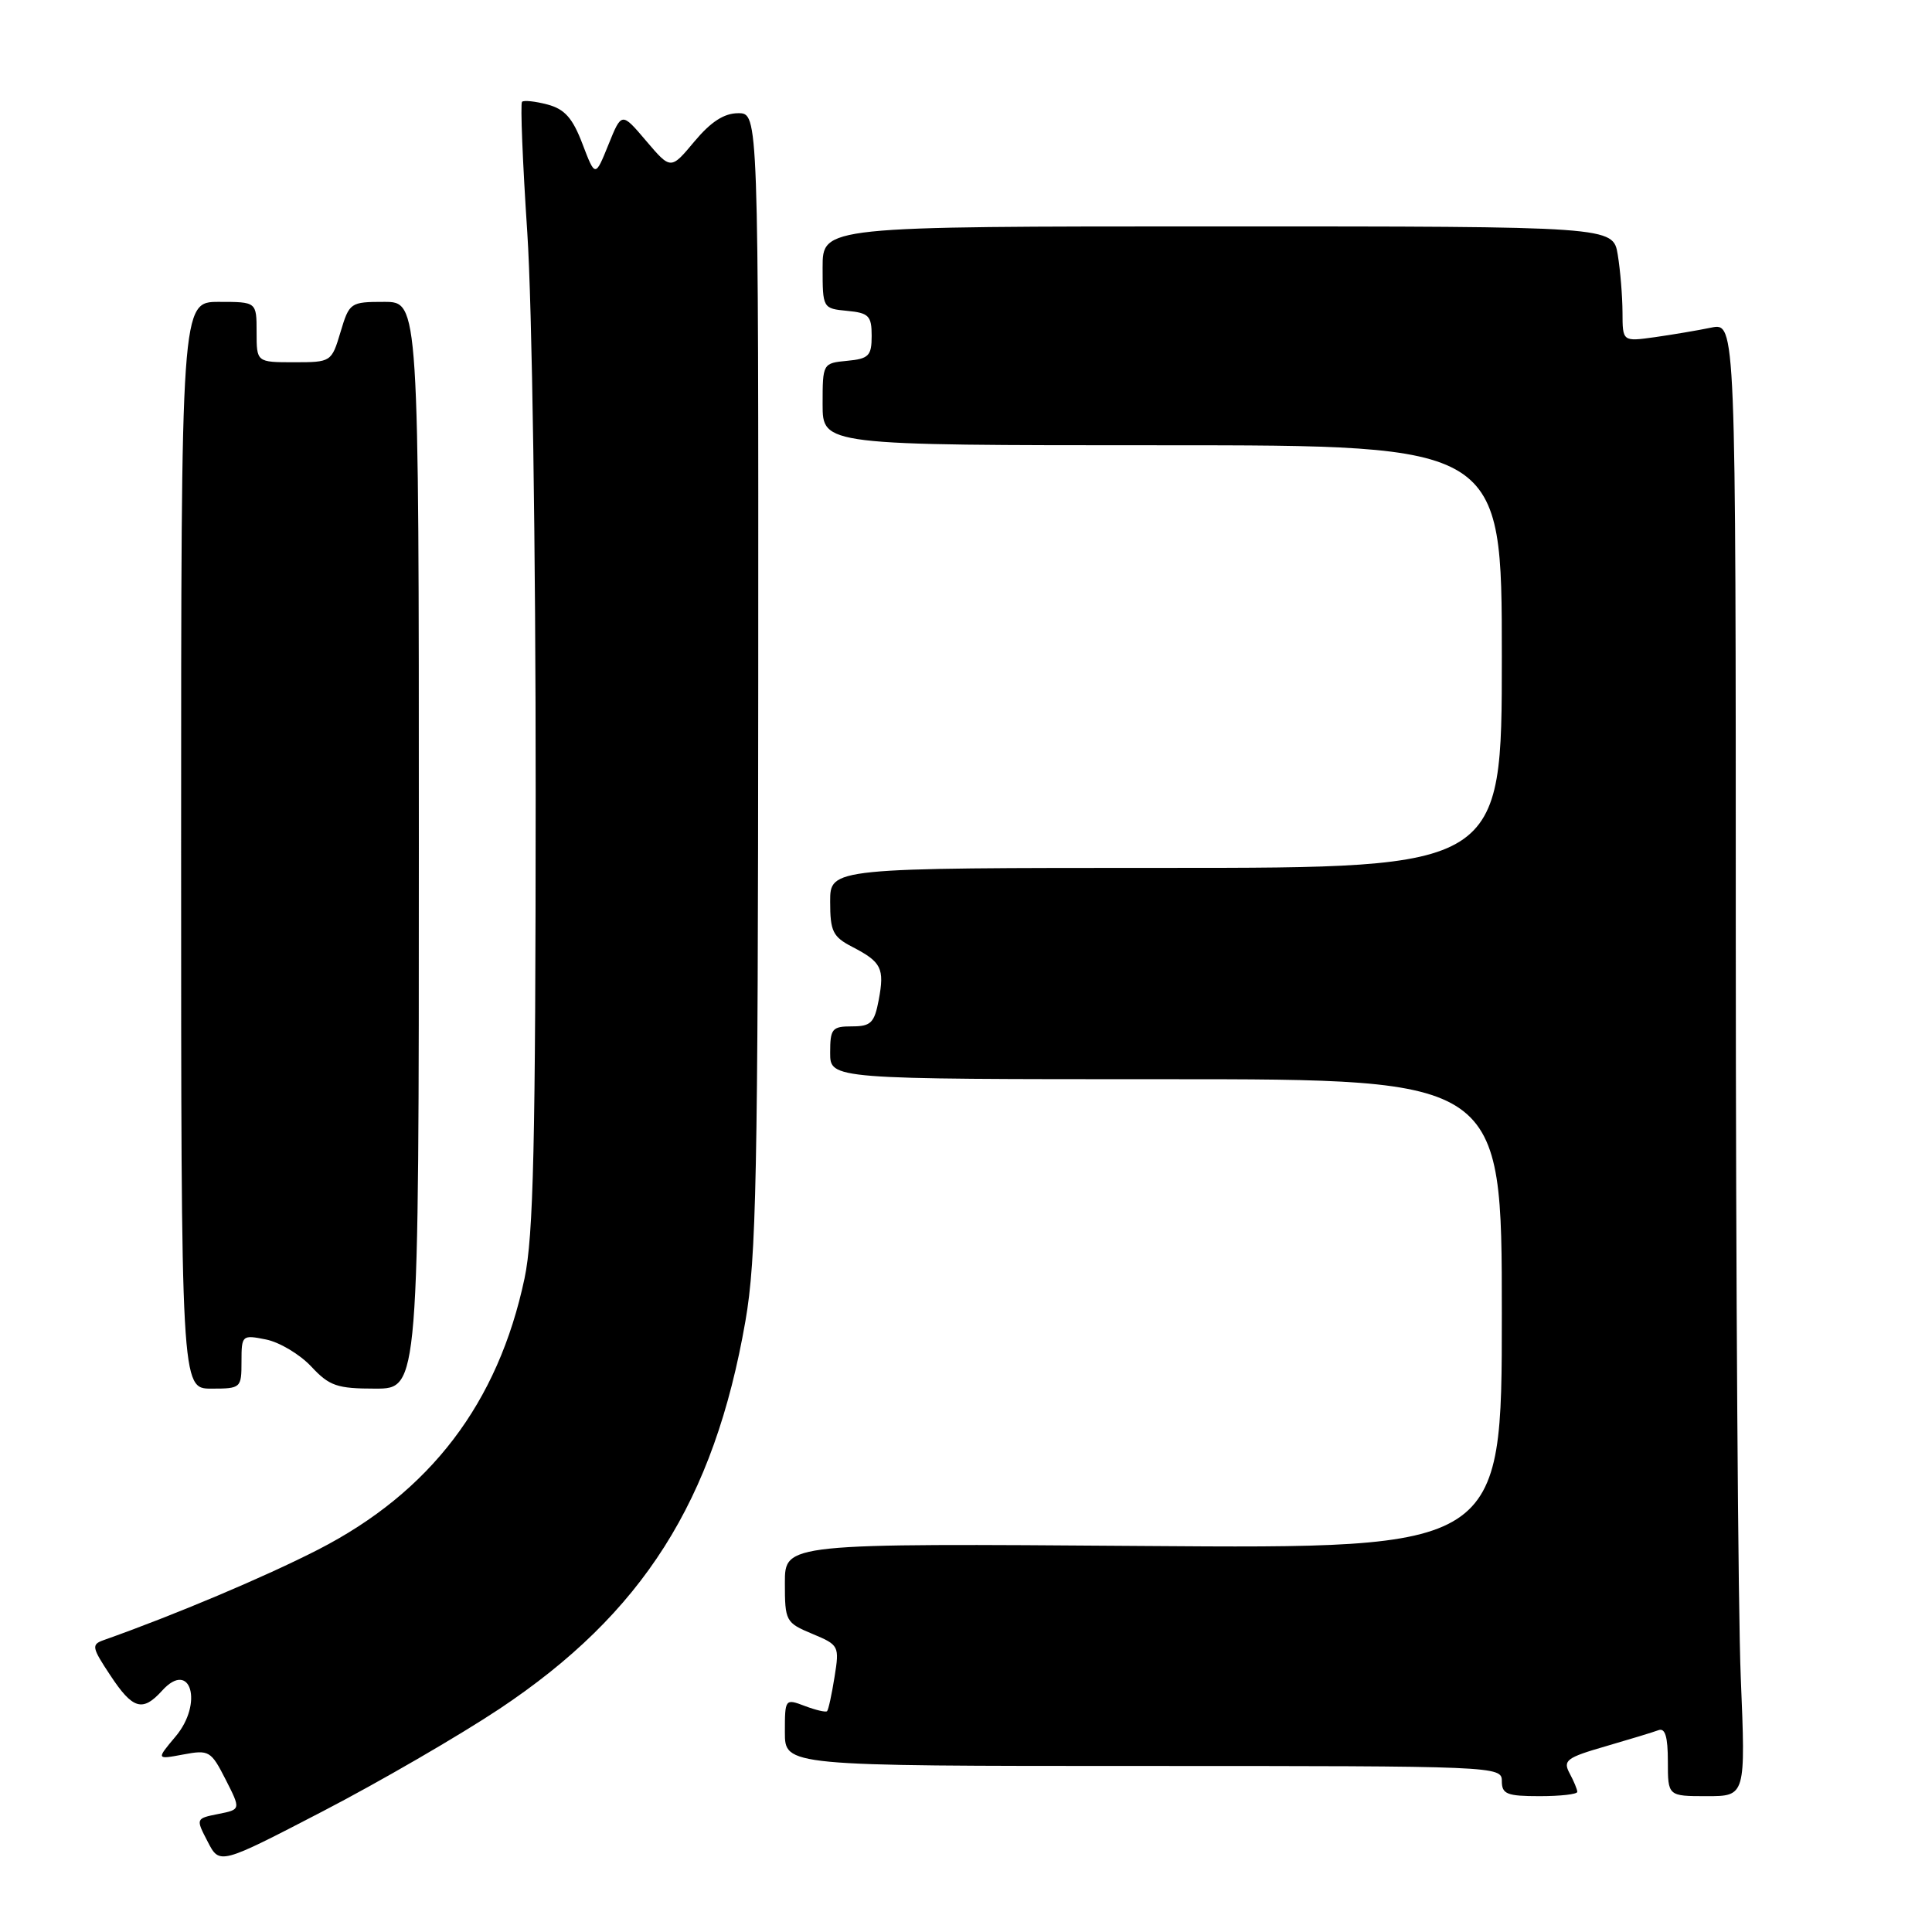 <?xml version="1.0" encoding="UTF-8" standalone="no"?>
<!DOCTYPE svg PUBLIC "-//W3C//DTD SVG 1.1//EN" "http://www.w3.org/Graphics/SVG/1.1/DTD/svg11.dtd" >
<svg xmlns="http://www.w3.org/2000/svg" xmlns:xlink="http://www.w3.org/1999/xlink" version="1.1" viewBox="0 0 256 256">
 <g >
 <path fill="currentColor"
d=" M 66.17 226.44 C 85.17 213.79 94.62 198.89 98.77 175.06 C 100.22 166.73 100.44 155.82 100.47 90.25 C 100.50 15.00 100.50 15.00 97.82 15.00 C 95.95 15.00 94.20 16.13 92.01 18.75 C 88.88 22.50 88.88 22.50 85.62 18.67 C 82.37 14.84 82.37 14.84 80.62 19.17 C 78.87 23.50 78.87 23.50 77.18 19.07 C 75.88 15.65 74.83 14.46 72.55 13.85 C 70.93 13.42 69.41 13.26 69.17 13.49 C 68.94 13.73 69.25 21.53 69.87 30.84 C 70.50 40.29 70.99 73.07 70.98 105.13 C 70.97 151.64 70.69 163.81 69.50 169.41 C 66.00 185.92 57.02 197.71 42.14 205.34 C 35.03 208.98 23.10 214.01 13.72 217.33 C 12.09 217.91 12.17 218.30 14.61 221.98 C 17.59 226.50 18.89 226.88 21.48 224.02 C 25.26 219.84 26.98 225.69 23.26 230.10 C 20.70 233.15 20.70 233.15 24.28 232.48 C 27.69 231.84 27.96 231.99 29.89 235.78 C 31.92 239.77 31.92 239.77 28.93 240.36 C 25.93 240.96 25.93 240.97 27.52 244.03 C 29.10 247.10 29.10 247.10 42.80 239.99 C 50.33 236.08 60.84 229.98 66.17 226.44 Z  M 209.00 237.43 C 209.00 237.12 208.54 236.01 207.98 234.97 C 207.07 233.27 207.57 232.89 212.73 231.40 C 215.90 230.48 219.06 229.52 219.75 229.26 C 220.64 228.92 221.00 230.12 221.00 233.39 C 221.00 238.00 221.00 238.00 226.16 238.00 C 231.31 238.00 231.31 238.00 230.66 222.25 C 230.30 213.59 230.01 169.66 230.00 124.62 C 230.00 42.75 230.00 42.75 226.75 43.41 C 224.96 43.78 221.59 44.35 219.25 44.68 C 215.00 45.27 215.00 45.27 214.99 41.39 C 214.98 39.25 214.70 35.81 214.36 33.75 C 213.74 30.00 213.74 30.00 161.37 30.00 C 109.00 30.00 109.00 30.00 109.00 35.44 C 109.00 40.84 109.02 40.88 112.25 41.19 C 115.12 41.46 115.50 41.85 115.50 44.50 C 115.50 47.15 115.12 47.54 112.25 47.81 C 109.02 48.12 109.00 48.16 109.00 53.56 C 109.00 59.00 109.00 59.00 154.00 59.00 C 199.00 59.00 199.00 59.00 199.00 87.00 C 199.00 115.00 199.00 115.00 154.50 115.00 C 110.00 115.00 110.00 115.00 110.00 119.47 C 110.00 123.41 110.35 124.13 112.94 125.47 C 116.80 127.47 117.22 128.30 116.44 132.48 C 115.86 135.54 115.40 136.00 112.89 136.00 C 110.25 136.00 110.00 136.31 110.00 139.50 C 110.00 143.00 110.00 143.00 154.50 143.00 C 199.00 143.00 199.00 143.00 199.00 174.10 C 199.00 205.20 199.00 205.20 151.50 204.85 C 104.00 204.50 104.00 204.50 104.00 209.74 C 104.00 214.81 104.11 215.02 107.63 216.49 C 111.18 217.97 111.24 218.10 110.58 222.21 C 110.21 224.53 109.77 226.57 109.59 226.74 C 109.42 226.91 108.09 226.60 106.64 226.05 C 104.03 225.06 104.00 225.10 104.00 229.52 C 104.00 234.00 104.00 234.00 151.50 234.00 C 198.33 234.00 199.00 234.03 199.00 236.00 C 199.00 237.73 199.67 238.00 204.00 238.00 C 206.75 238.00 209.00 237.75 209.00 237.43 Z  M 32.00 180.42 C 32.00 176.92 32.07 176.85 35.25 177.49 C 37.04 177.85 39.73 179.46 41.24 181.07 C 43.65 183.65 44.65 184.00 49.74 184.00 C 55.50 184.00 55.50 184.00 55.50 112.00 C 55.50 40.00 55.50 40.00 50.91 40.00 C 46.42 40.00 46.29 40.09 45.12 44.00 C 43.93 47.97 43.88 48.00 38.96 48.00 C 34.00 48.00 34.00 48.00 34.00 44.00 C 34.00 40.00 34.00 40.00 29.00 40.00 C 24.00 40.00 24.00 40.00 24.00 112.00 C 24.00 184.00 24.00 184.00 28.00 184.00 C 31.92 184.00 32.00 183.93 32.00 180.42 Z "/>
</g>
</svg>